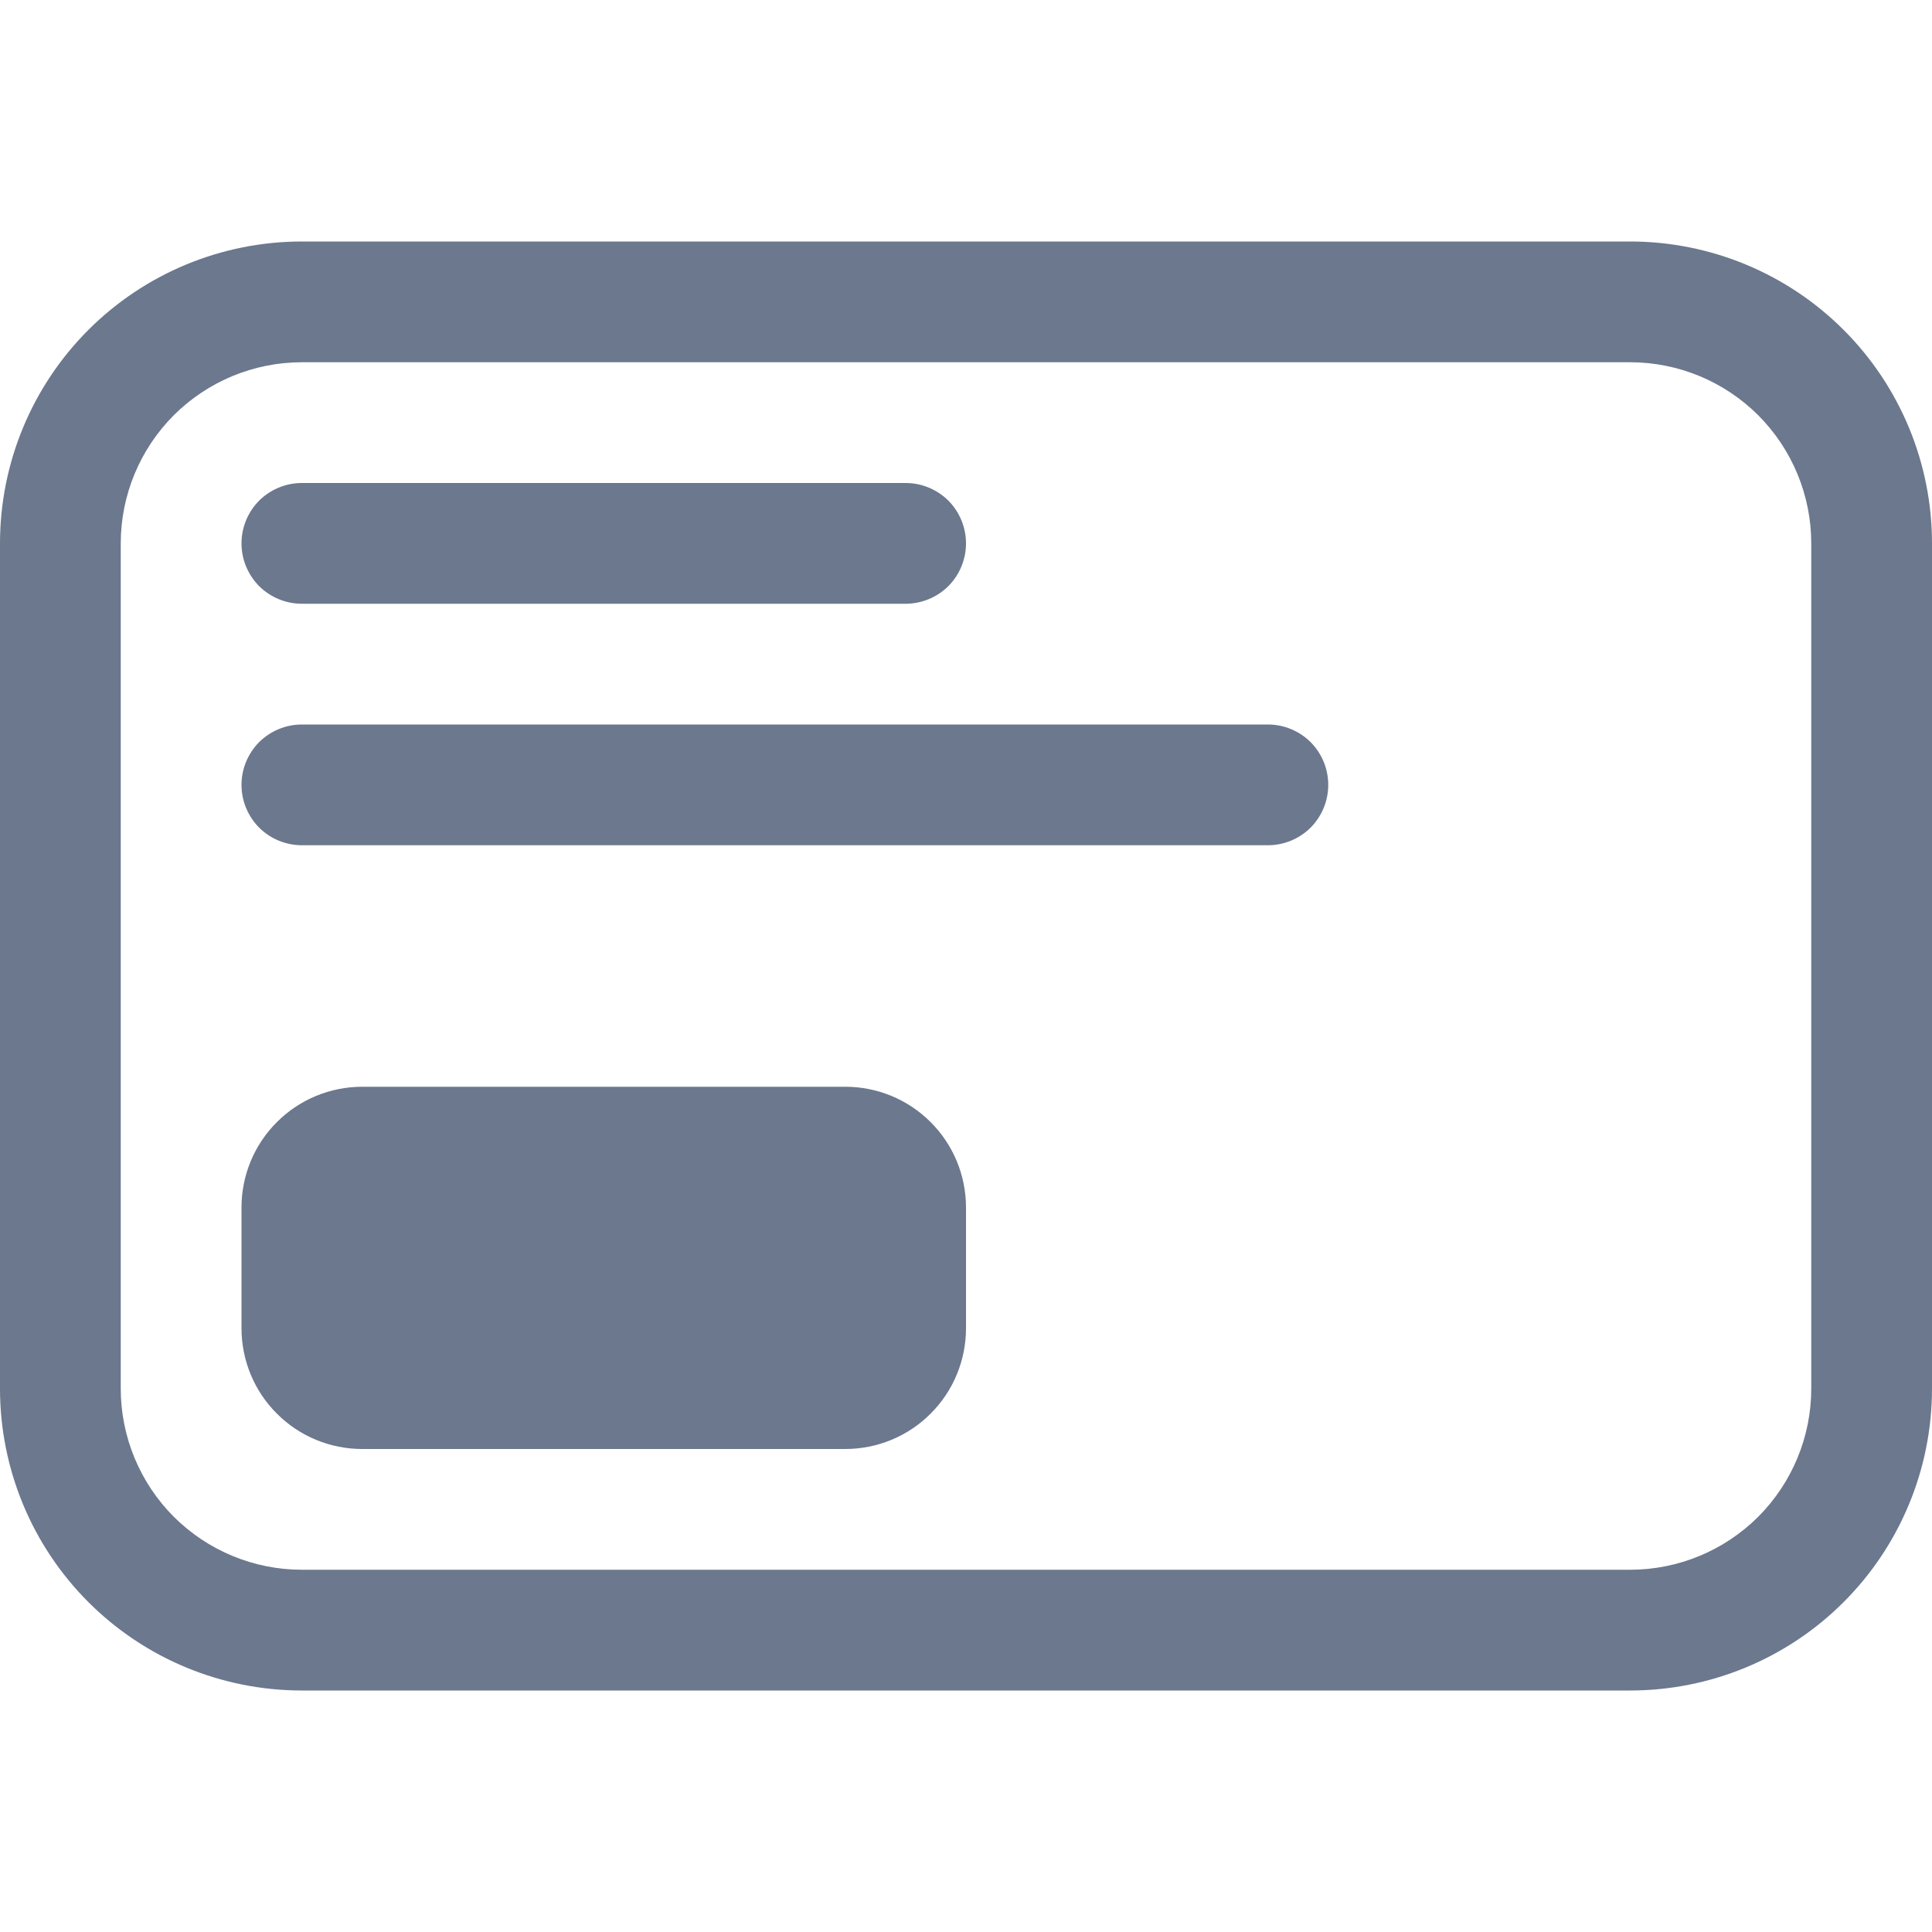 <svg width="16" height="16" viewBox="0 0 16 16" fill="none" xmlns="http://www.w3.org/2000/svg">
<path d="M2.5 2C1.837 2 1.201 2.263 0.732 2.732C0.263 3.201 0 3.837 0 4.5V11.5C0 12.163 0.263 12.799 0.732 13.268C1.201 13.737 1.837 14 2.5 14H13.5C14.163 14 14.799 13.737 15.268 13.268C15.737 12.799 16 12.163 16 11.5V4.5C16 3.837 15.737 3.201 15.268 2.732C14.799 2.263 14.163 2 13.5 2H2.5ZM1 4.5C1 4.102 1.158 3.721 1.439 3.439C1.721 3.158 2.102 3 2.5 3H13.5C13.898 3 14.279 3.158 14.561 3.439C14.842 3.721 15 4.102 15 4.5V11.5C15 11.898 14.842 12.279 14.561 12.561C14.279 12.842 13.898 13 13.5 13H2.5C2.102 13 1.721 12.842 1.439 12.561C1.158 12.279 1 11.898 1 11.5V4.5ZM2.5 4C2.367 4 2.24 4.053 2.146 4.146C2.053 4.24 2 4.367 2 4.5C2 4.633 2.053 4.76 2.146 4.854C2.24 4.947 2.367 5 2.5 5H7.5C7.633 5 7.76 4.947 7.854 4.854C7.947 4.76 8 4.633 8 4.5C8 4.367 7.947 4.24 7.854 4.146C7.76 4.053 7.633 4 7.5 4H2.5ZM2.5 6C2.367 6 2.24 6.053 2.146 6.146C2.053 6.24 2 6.367 2 6.5C2 6.633 2.053 6.76 2.146 6.854C2.24 6.947 2.367 7 2.5 7H10.5C10.633 7 10.76 6.947 10.854 6.854C10.947 6.76 11 6.633 11 6.5C11 6.367 10.947 6.24 10.854 6.146C10.76 6.053 10.633 6 10.5 6H2.5ZM3 9C2.735 9 2.48 9.105 2.293 9.293C2.105 9.48 2 9.735 2 10V11C2 11.265 2.105 11.52 2.293 11.707C2.48 11.895 2.735 12 3 12H7C7.265 12 7.52 11.895 7.707 11.707C7.895 11.52 8 11.265 8 11V10C8 9.735 7.895 9.48 7.707 9.293C7.52 9.105 7.265 9 7 9H3Z" fill="#6B788E"/>
</svg>
